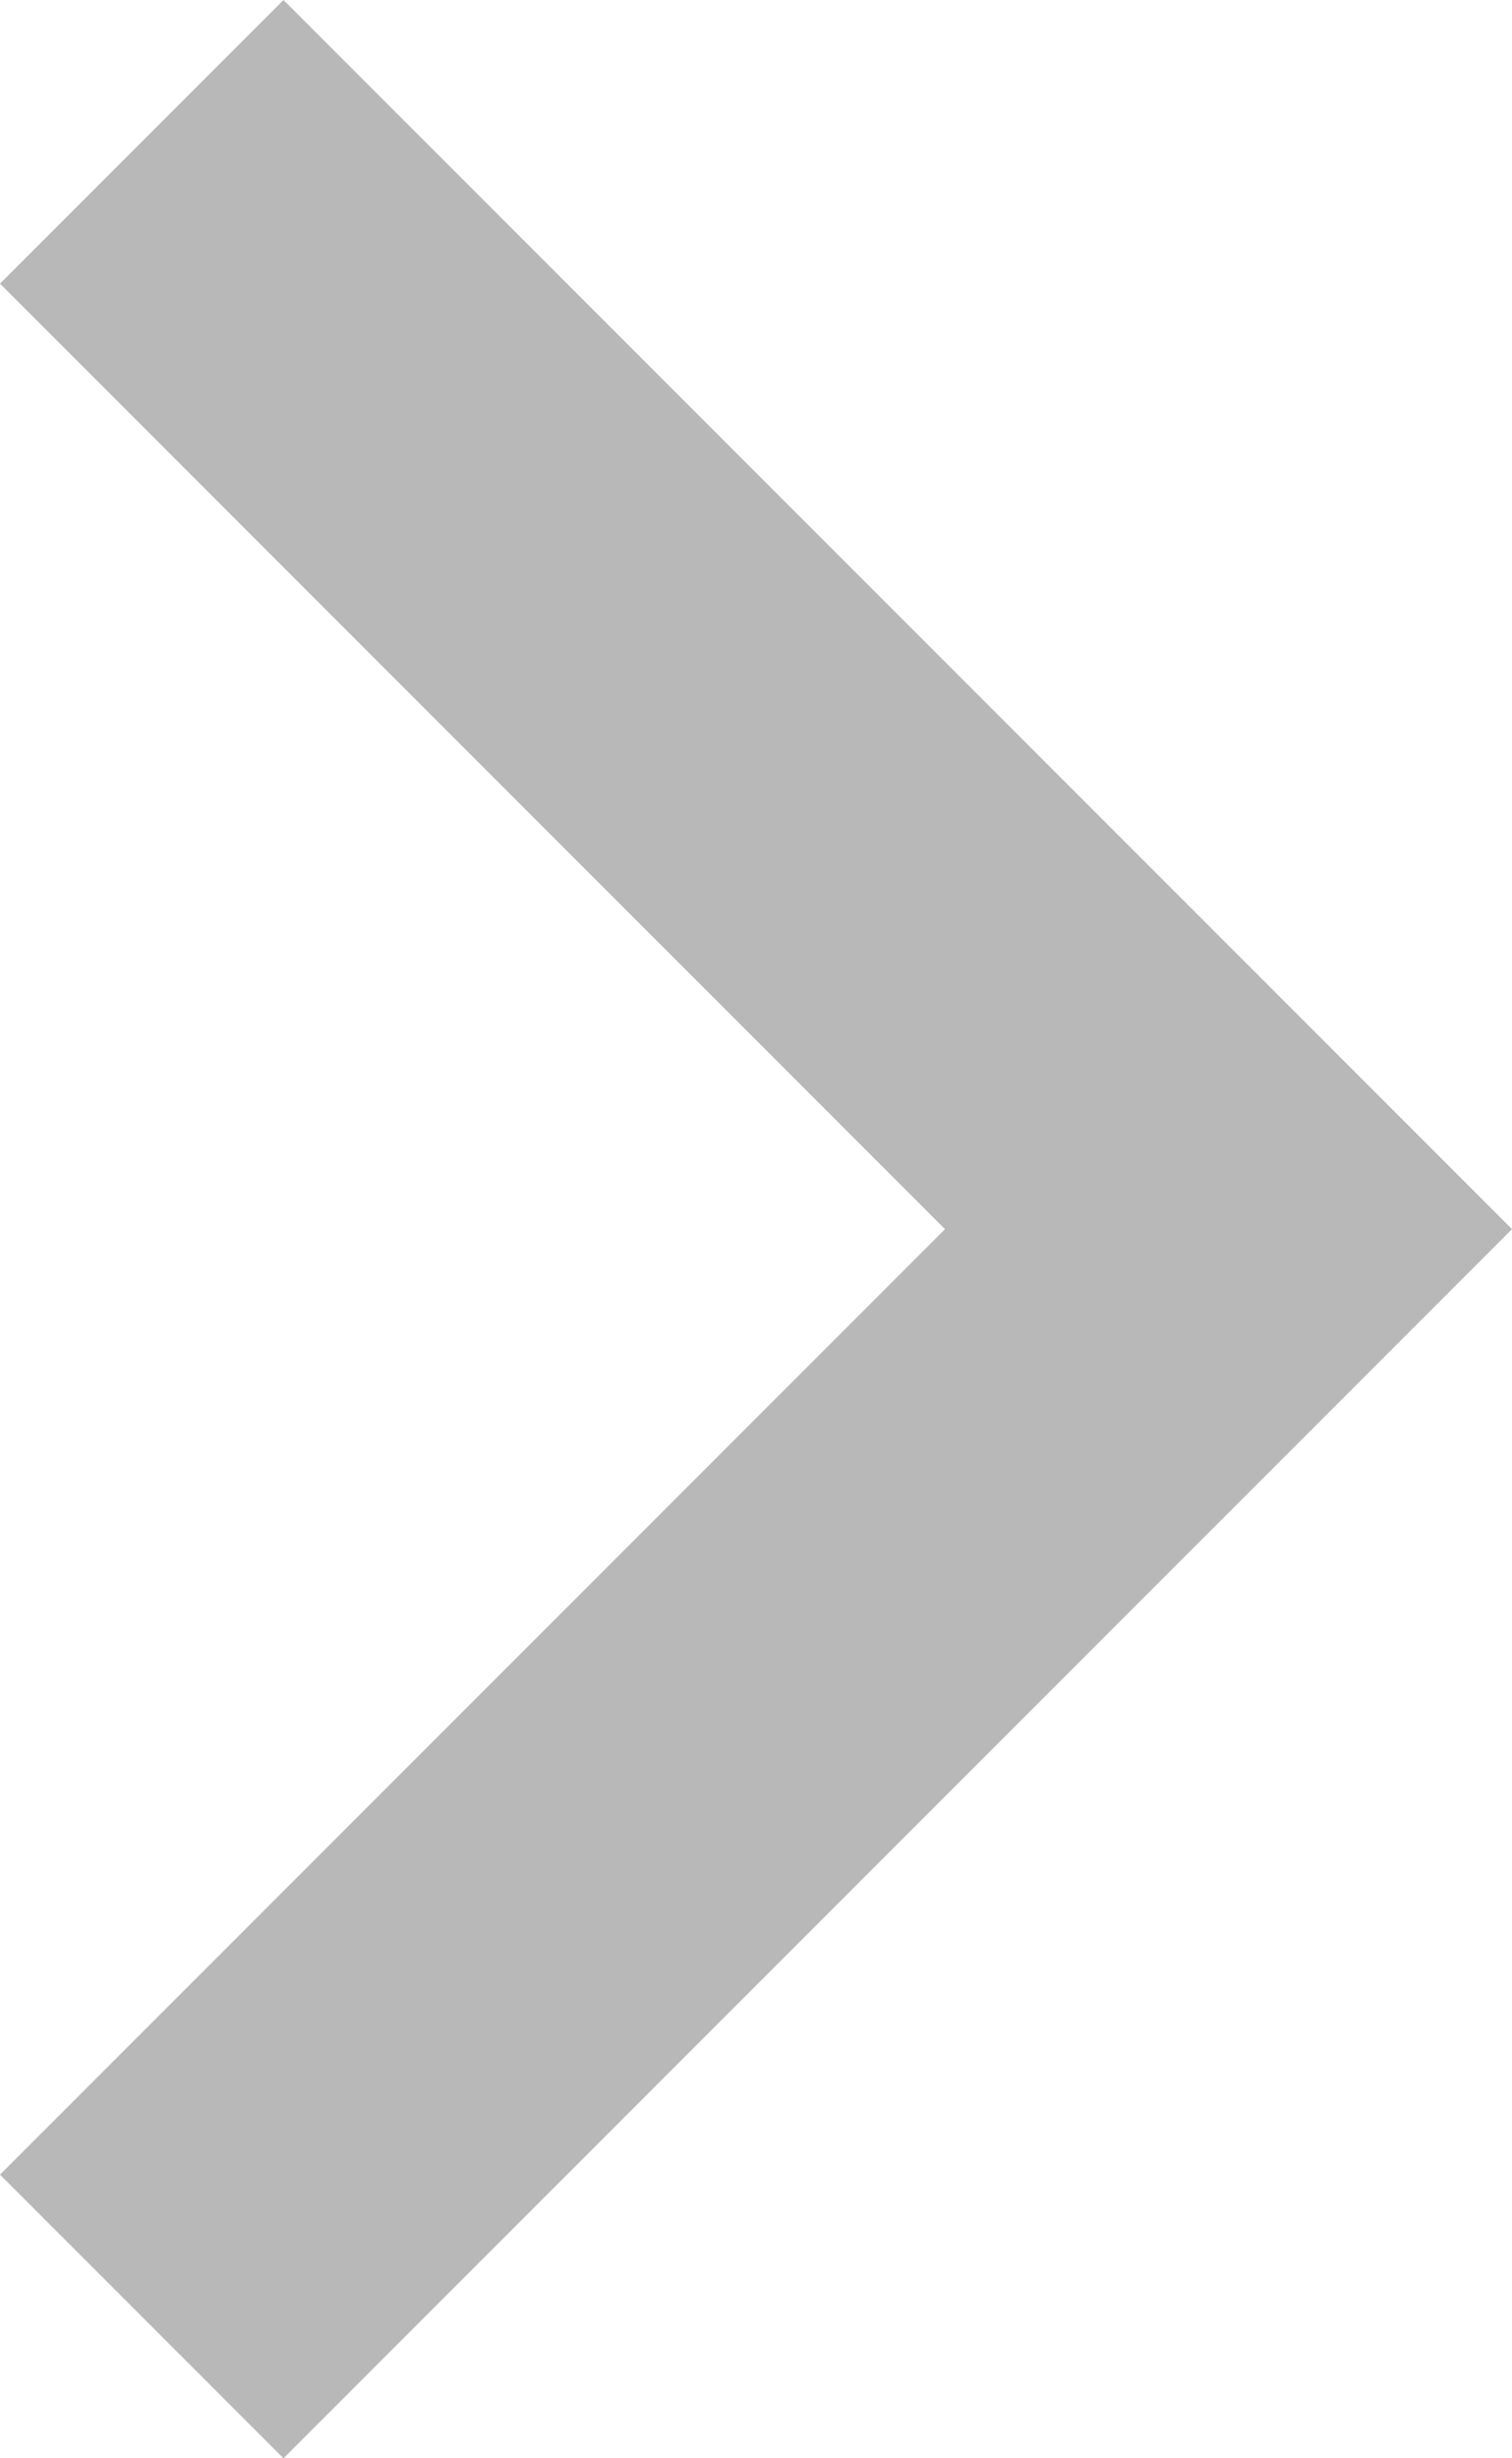<svg xmlns="http://www.w3.org/2000/svg" width="8" height="13" viewBox="0 0 8 13">
    <path fill="#000" fill-opacity=".926" fill-rule="evenodd" d="M0 1.5L1.5 0 8 6.5 1.5 13 0 11.5l5-5z" opacity=".3"/>
</svg>
